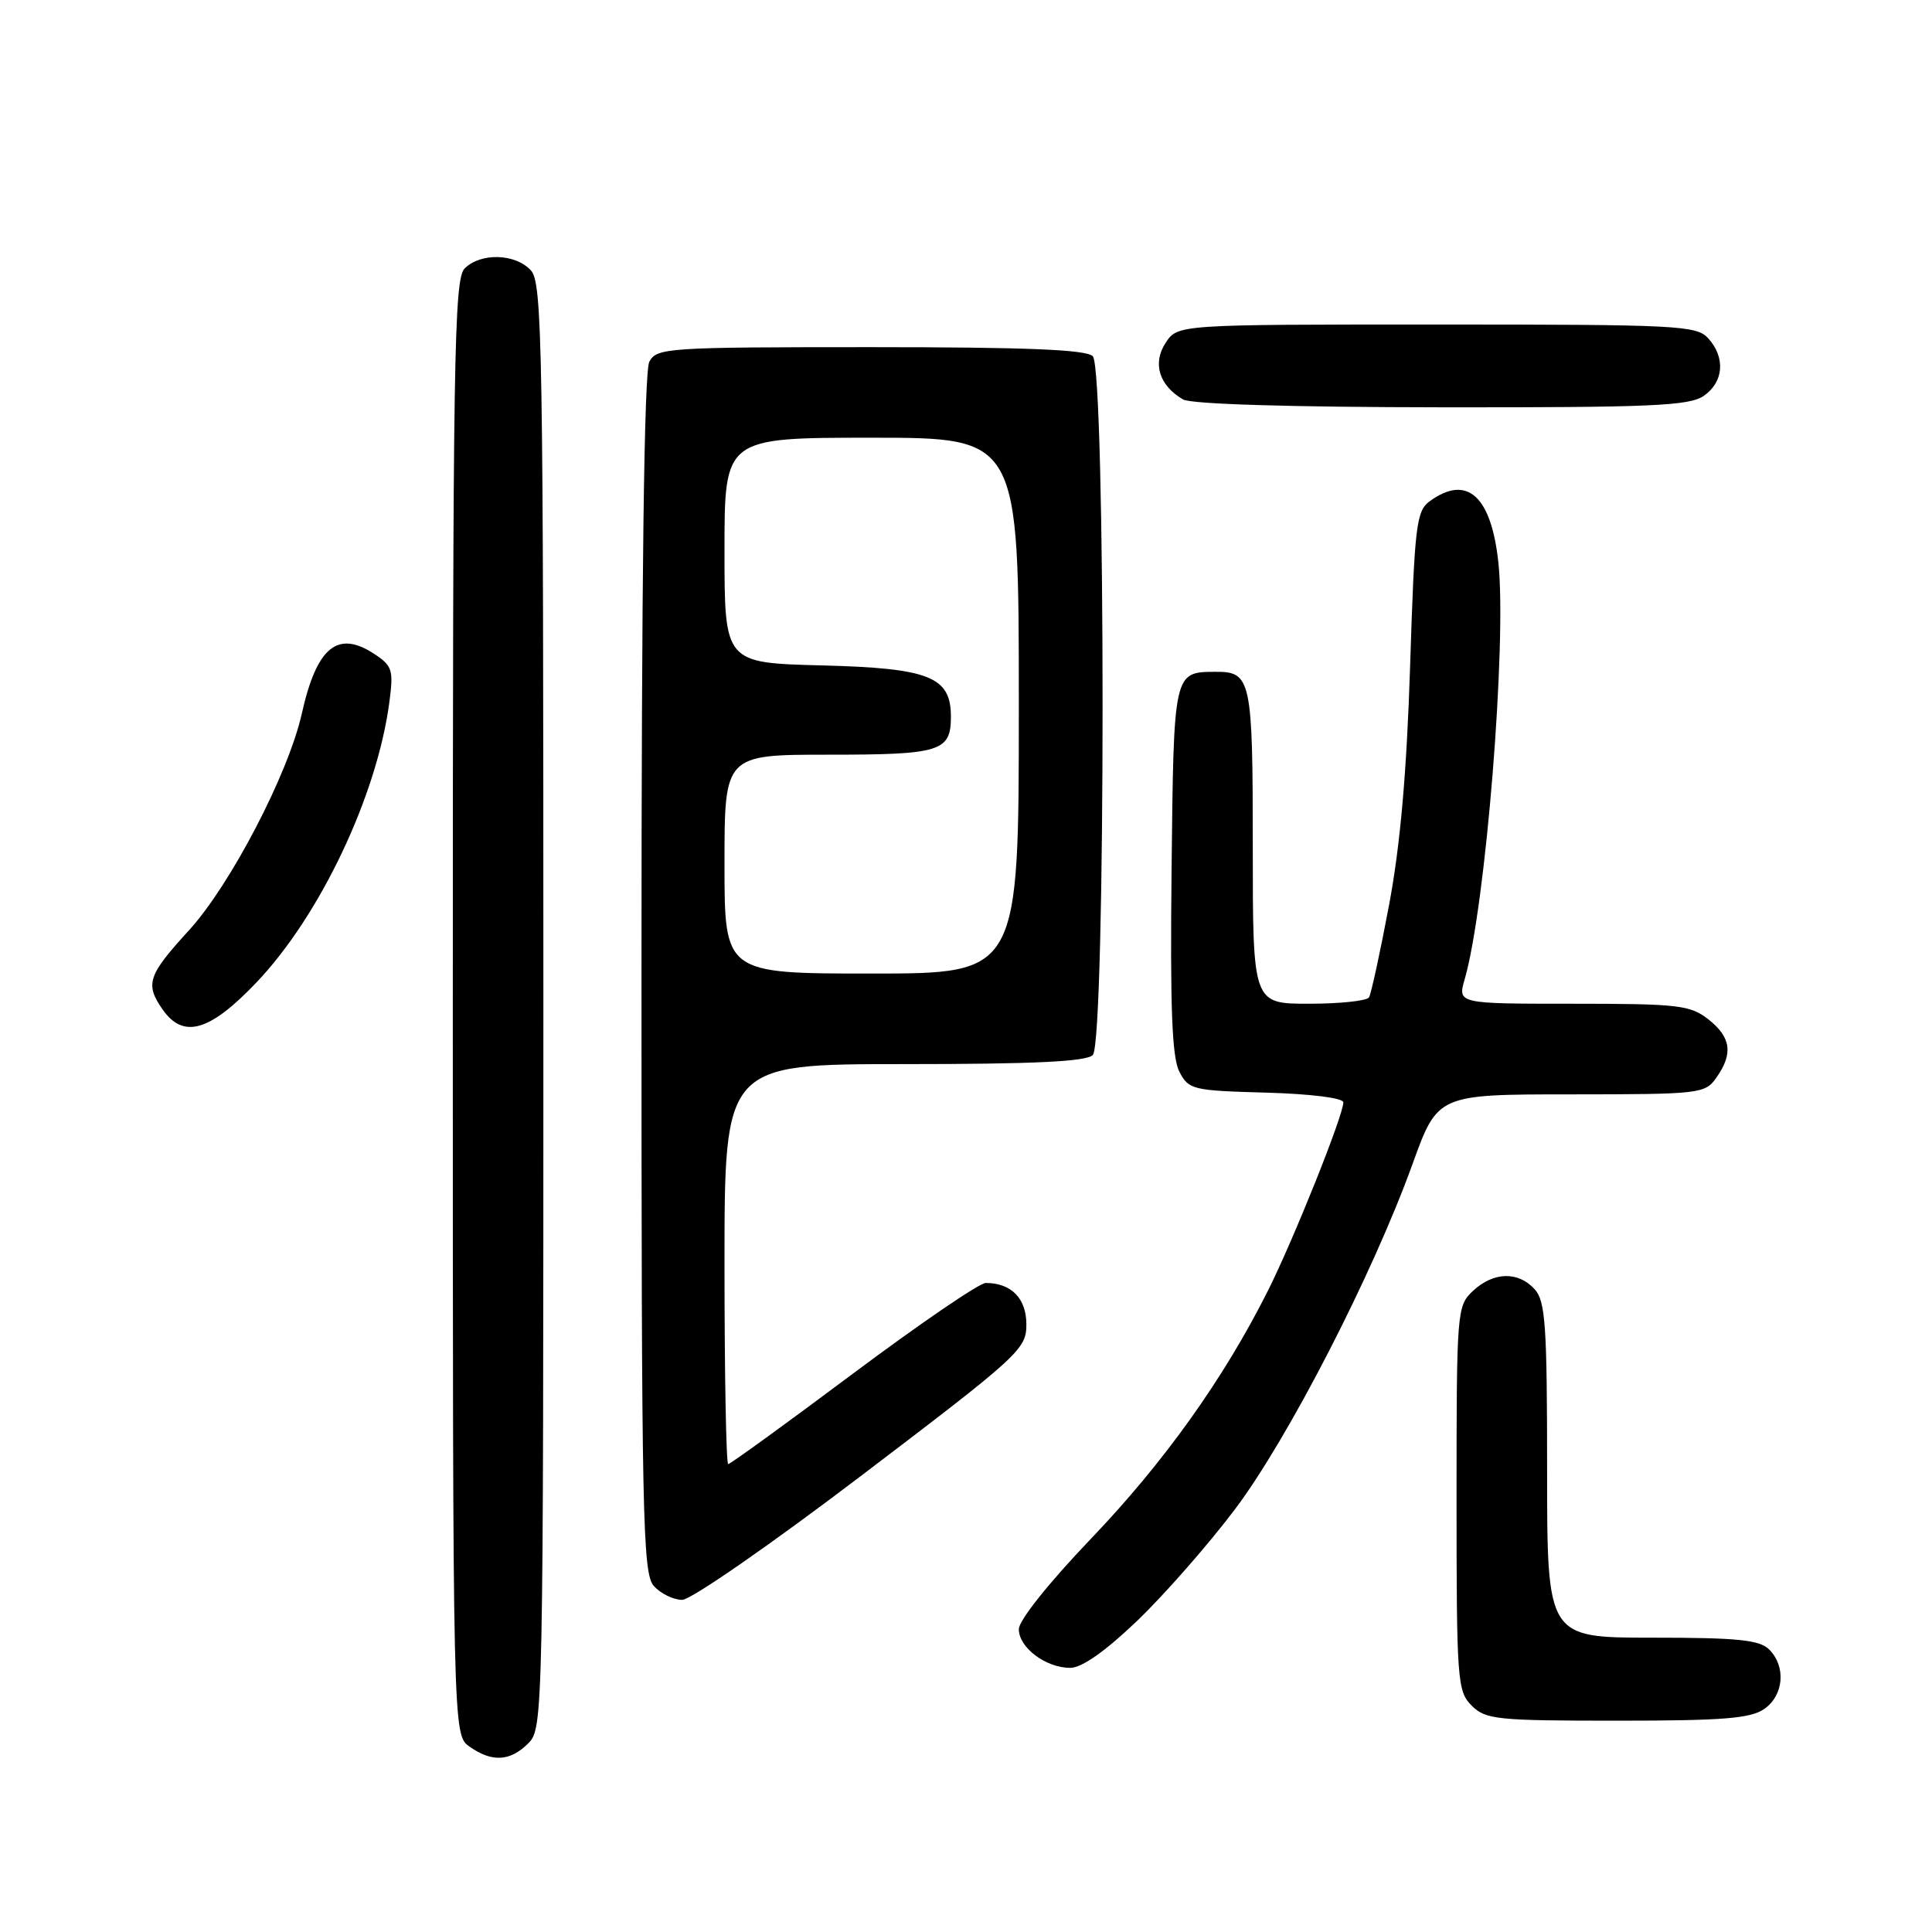 <?xml version="1.0" encoding="UTF-8" standalone="no"?>
<!DOCTYPE svg PUBLIC "-//W3C//DTD SVG 1.1//EN" "http://www.w3.org/Graphics/SVG/1.1/DTD/svg11.dtd" >
<svg xmlns="http://www.w3.org/2000/svg" xmlns:xlink="http://www.w3.org/1999/xlink" version="1.1" viewBox="0 0 256 256">
 <g >
 <path fill="currentColor"
d=" M 70.00 231.00 C 71.97 229.03 72.00 227.67 72.00 133.33 C 72.00 45.71 71.86 37.50 70.35 35.83 C 68.31 33.59 63.69 33.45 61.57 35.57 C 60.16 36.98 60.00 47.24 60.00 133.51 C 60.00 229.89 60.00 229.89 62.22 231.44 C 65.21 233.54 67.60 233.40 70.00 231.00 Z  M 233.78 226.44 C 236.37 224.63 236.68 220.83 234.43 218.57 C 233.15 217.29 230.26 217.00 218.93 217.00 C 205.00 217.00 205.00 217.00 205.00 194.83 C 205.00 175.60 204.78 172.41 203.35 170.83 C 201.17 168.43 197.90 168.51 195.19 171.04 C 193.05 173.03 193.00 173.63 193.00 198.54 C 193.00 222.67 193.10 224.10 195.00 226.00 C 196.85 227.85 198.33 228.00 214.28 228.00 C 228.30 228.00 231.97 227.71 233.78 226.44 Z  M 150.70 214.75 C 154.28 211.31 160.10 204.68 163.63 200.00 C 170.67 190.66 181.87 168.90 187.16 154.26 C 190.50 145.01 190.50 145.01 208.19 145.01 C 225.34 145.00 225.93 144.93 227.44 142.78 C 229.68 139.59 229.37 137.44 226.37 135.07 C 223.96 133.18 222.39 133.00 208.43 133.00 C 193.14 133.00 193.14 133.00 194.08 129.75 C 196.86 120.15 199.68 85.18 198.54 74.51 C 197.59 65.68 194.37 62.82 189.44 66.42 C 187.67 67.71 187.44 69.62 186.85 88.17 C 186.40 102.32 185.55 111.97 184.06 119.91 C 182.88 126.19 181.68 131.70 181.40 132.16 C 181.11 132.62 177.53 133.00 173.44 133.00 C 166.00 133.00 166.00 133.00 166.00 112.20 C 166.00 89.98 165.79 88.99 161.05 89.02 C 155.50 89.05 155.52 88.94 155.24 115.21 C 155.04 133.51 155.29 140.12 156.27 142.00 C 157.50 144.39 158.01 144.51 167.78 144.78 C 173.75 144.95 178.00 145.49 178.00 146.07 C 178.00 147.79 171.40 164.26 168.00 171.04 C 162.15 182.69 154.25 193.76 144.55 203.90 C 138.98 209.72 135.00 214.71 135.00 215.88 C 135.00 218.31 138.57 221.00 141.81 221.00 C 143.35 221.00 146.45 218.81 150.70 214.75 Z  M 114.25 195.44 C 135.12 179.58 136.00 178.77 136.00 175.49 C 136.00 172.04 134.00 170.00 130.61 170.00 C 129.78 170.00 121.87 175.40 113.04 182.00 C 104.21 188.60 96.77 194.00 96.49 194.00 C 96.22 194.00 96.00 182.07 96.00 167.50 C 96.00 141.00 96.00 141.00 119.80 141.00 C 136.98 141.00 143.93 140.67 144.80 139.80 C 146.53 138.07 146.53 48.93 144.80 47.20 C 143.92 46.32 135.99 46.00 115.34 46.00 C 88.41 46.00 87.02 46.09 86.04 47.93 C 85.35 49.22 85.00 76.40 85.00 129.11 C 85.00 201.43 85.14 208.50 86.65 210.17 C 87.57 211.18 89.25 211.99 90.40 211.99 C 91.56 211.98 102.28 204.55 114.25 195.44 Z  M 33.99 130.17 C 42.41 121.33 49.95 105.43 51.59 93.06 C 52.16 88.76 51.99 88.22 49.56 86.63 C 44.72 83.46 41.96 85.75 39.99 94.56 C 38.20 102.54 30.54 117.24 25.05 123.26 C 19.58 129.24 19.19 130.40 21.56 133.78 C 24.30 137.69 27.80 136.68 33.99 130.17 Z  M 225.78 52.44 C 228.41 50.60 228.65 47.38 226.35 44.83 C 224.80 43.12 222.35 43.00 190.37 43.00 C 156.05 43.00 156.05 43.00 154.45 45.43 C 152.68 48.14 153.59 51.08 156.76 52.93 C 157.84 53.55 170.94 53.95 191.03 53.97 C 218.88 54.00 223.87 53.78 225.78 52.44 Z  M 96.00 114.50 C 96.00 100.00 96.00 100.00 109.80 100.00 C 124.64 100.00 126.00 99.58 126.00 94.95 C 126.00 89.67 123.15 88.53 108.90 88.17 C 96.00 87.84 96.00 87.84 96.00 72.92 C 96.00 58.00 96.00 58.00 115.50 58.00 C 135.00 58.00 135.00 58.00 135.00 93.50 C 135.00 129.00 135.00 129.00 115.50 129.00 C 96.00 129.00 96.00 129.00 96.00 114.50 Z "/>
</g>
</svg>